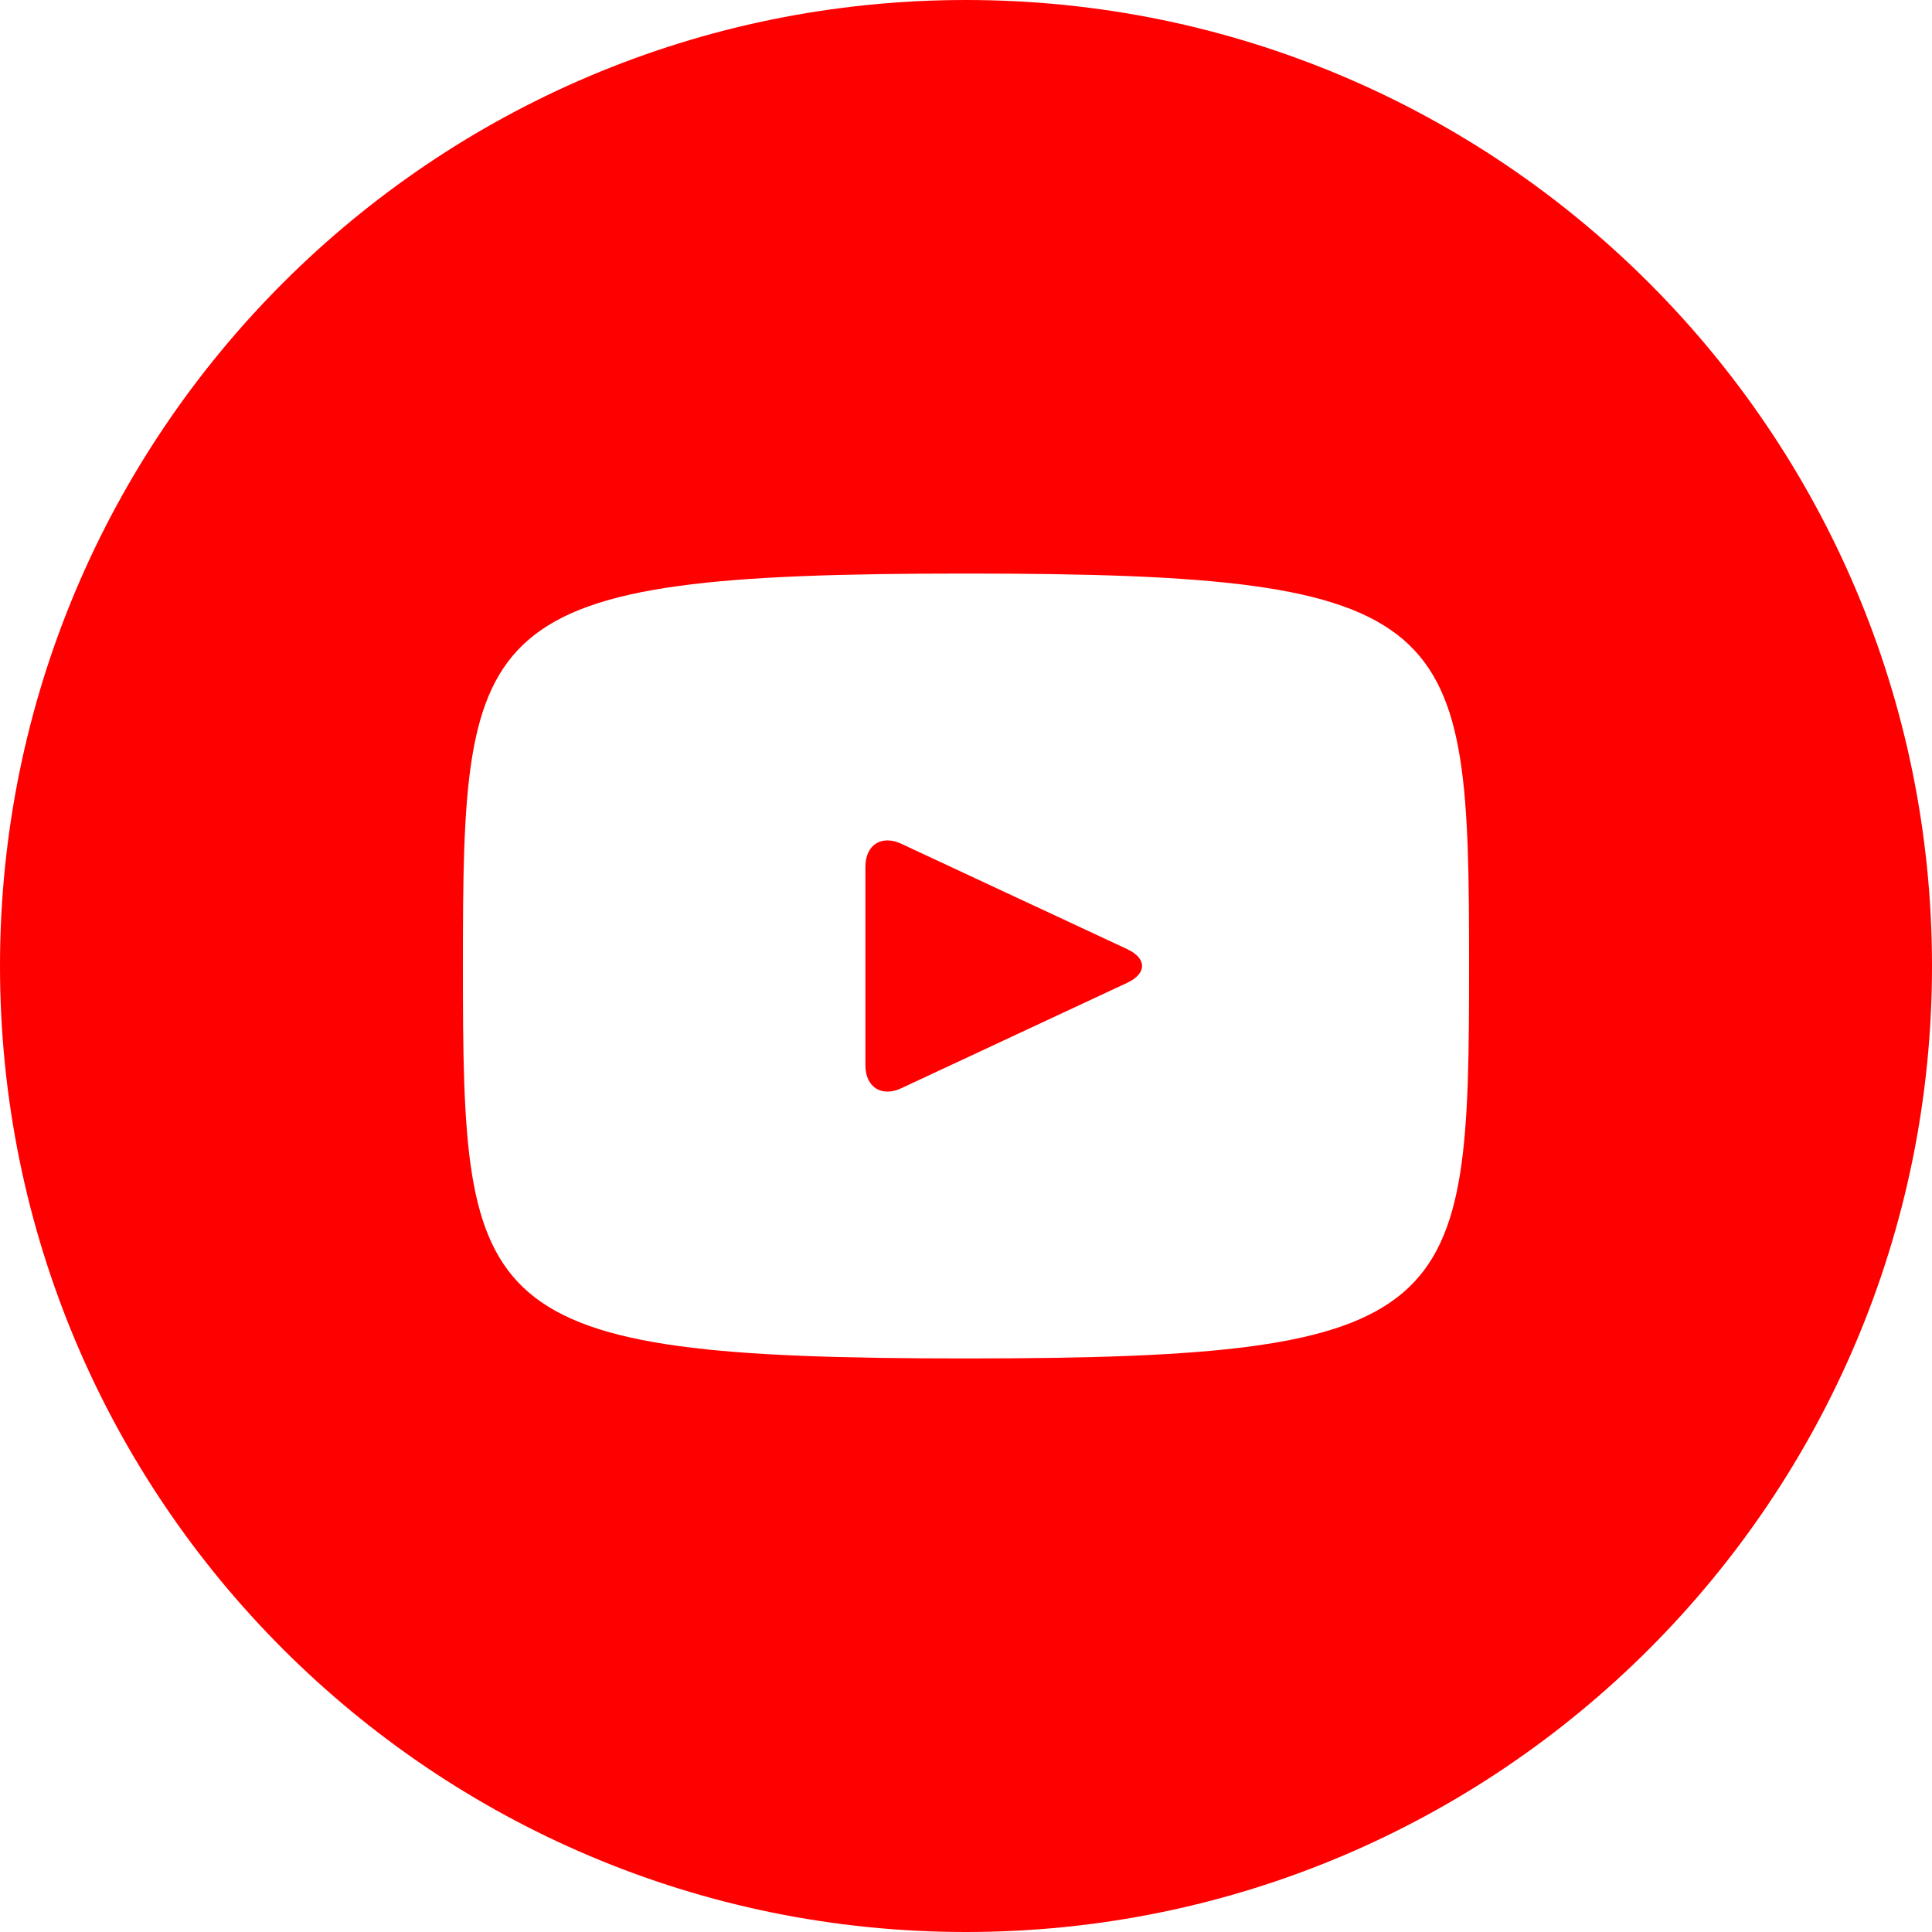 <svg width="30" height="30" viewBox="0 0 30 30" fill="none" xmlns="http://www.w3.org/2000/svg">
<path d="M17.505 14.739L13.995 13.102C13.689 12.959 13.438 13.119 13.438 13.458V16.542C13.438 16.881 13.689 17.041 13.995 16.898L17.503 15.261C17.811 15.117 17.811 14.883 17.505 14.739ZM15 0C6.716 0 0 6.716 0 15C0 23.284 6.716 30 15 30C23.284 30 30 23.284 30 15C30 6.716 23.284 0 15 0ZM15 21.094C7.322 21.094 7.188 20.402 7.188 15C7.188 9.598 7.322 8.906 15 8.906C22.678 8.906 22.812 9.598 22.812 15C22.812 20.402 22.678 21.094 15 21.094Z" fill="#FF0000"/>
</svg>
